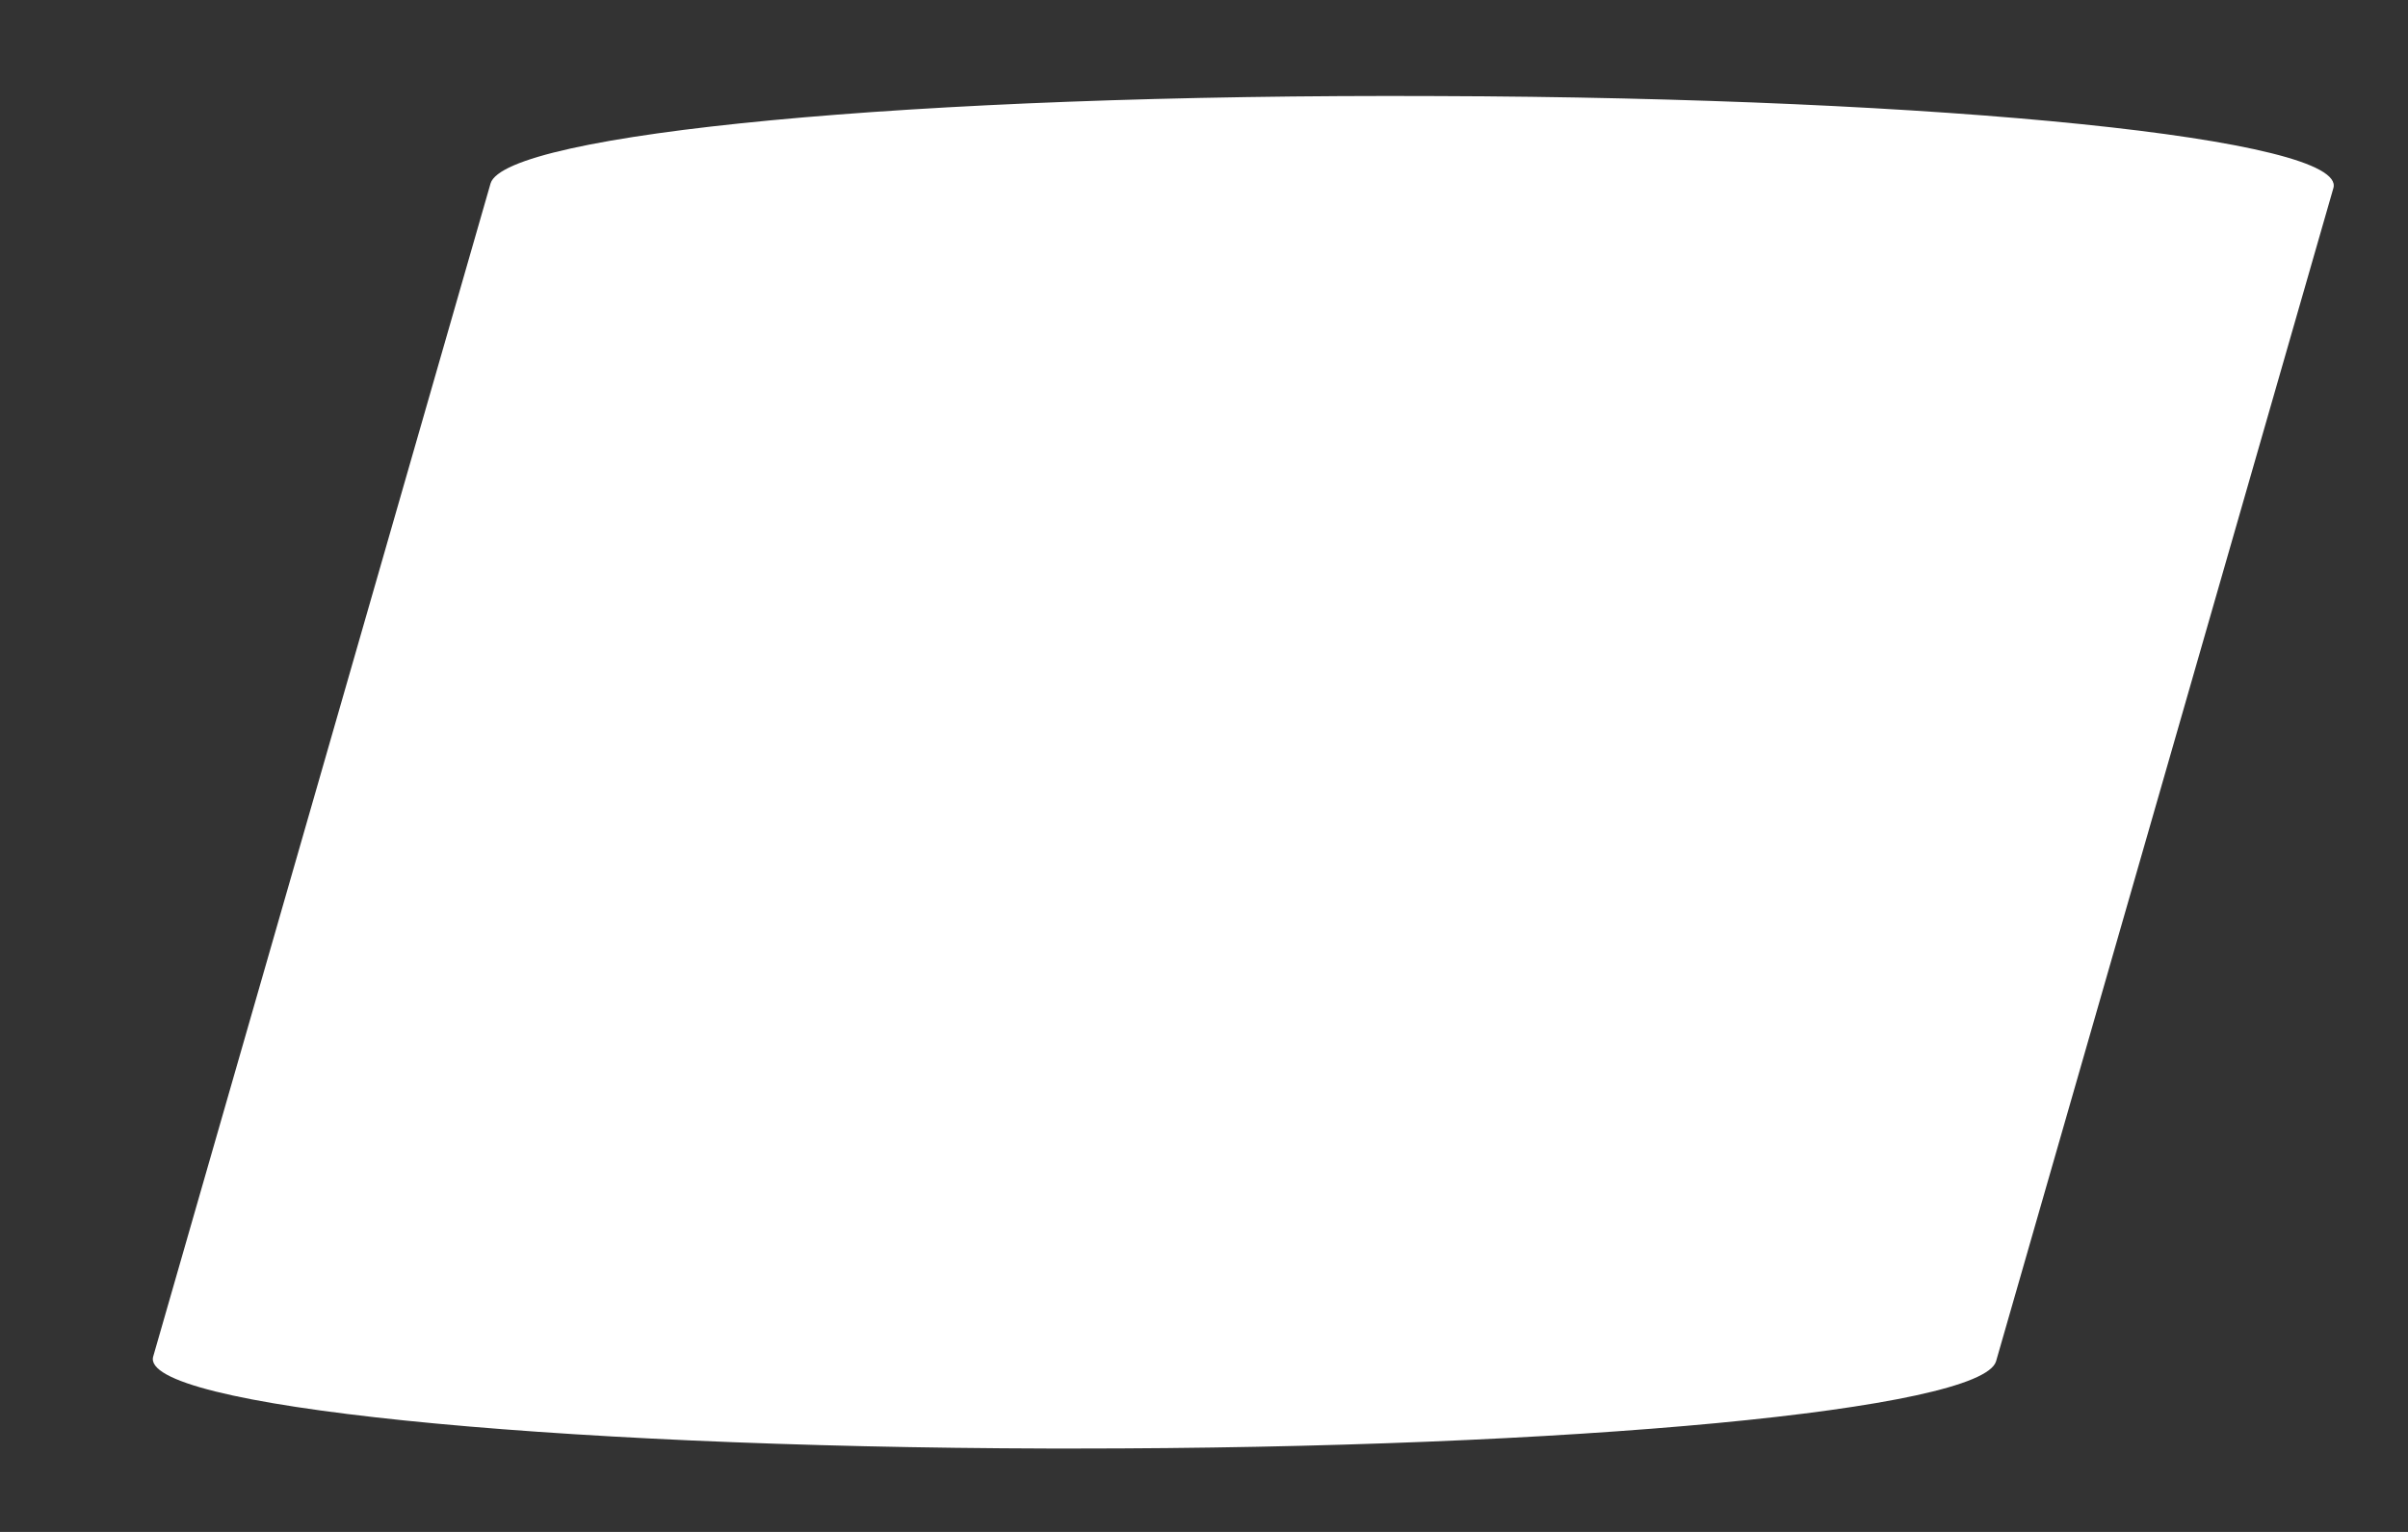 <svg width="11" height="7" viewBox="0 0 11 7" fill="none" xmlns="http://www.w3.org/2000/svg">
<rect x="0" y="0" width="11" height="7" fill="#333333" stroke="none"/>
<path id="Vector" d="M4.909 6.619C4.909 6.619 4.84 6.619 4.794 6.619C2.471 6.613 0.631 6.424 0.7 6.198L2.241 0.838C2.31 0.612 4.15 0.428 6.565 0.439C8.888 0.446 10.728 0.634 10.659 0.86L9.118 6.221C9.049 6.442 7.186 6.619 4.909 6.619Z" fill="white"/>
</svg>
